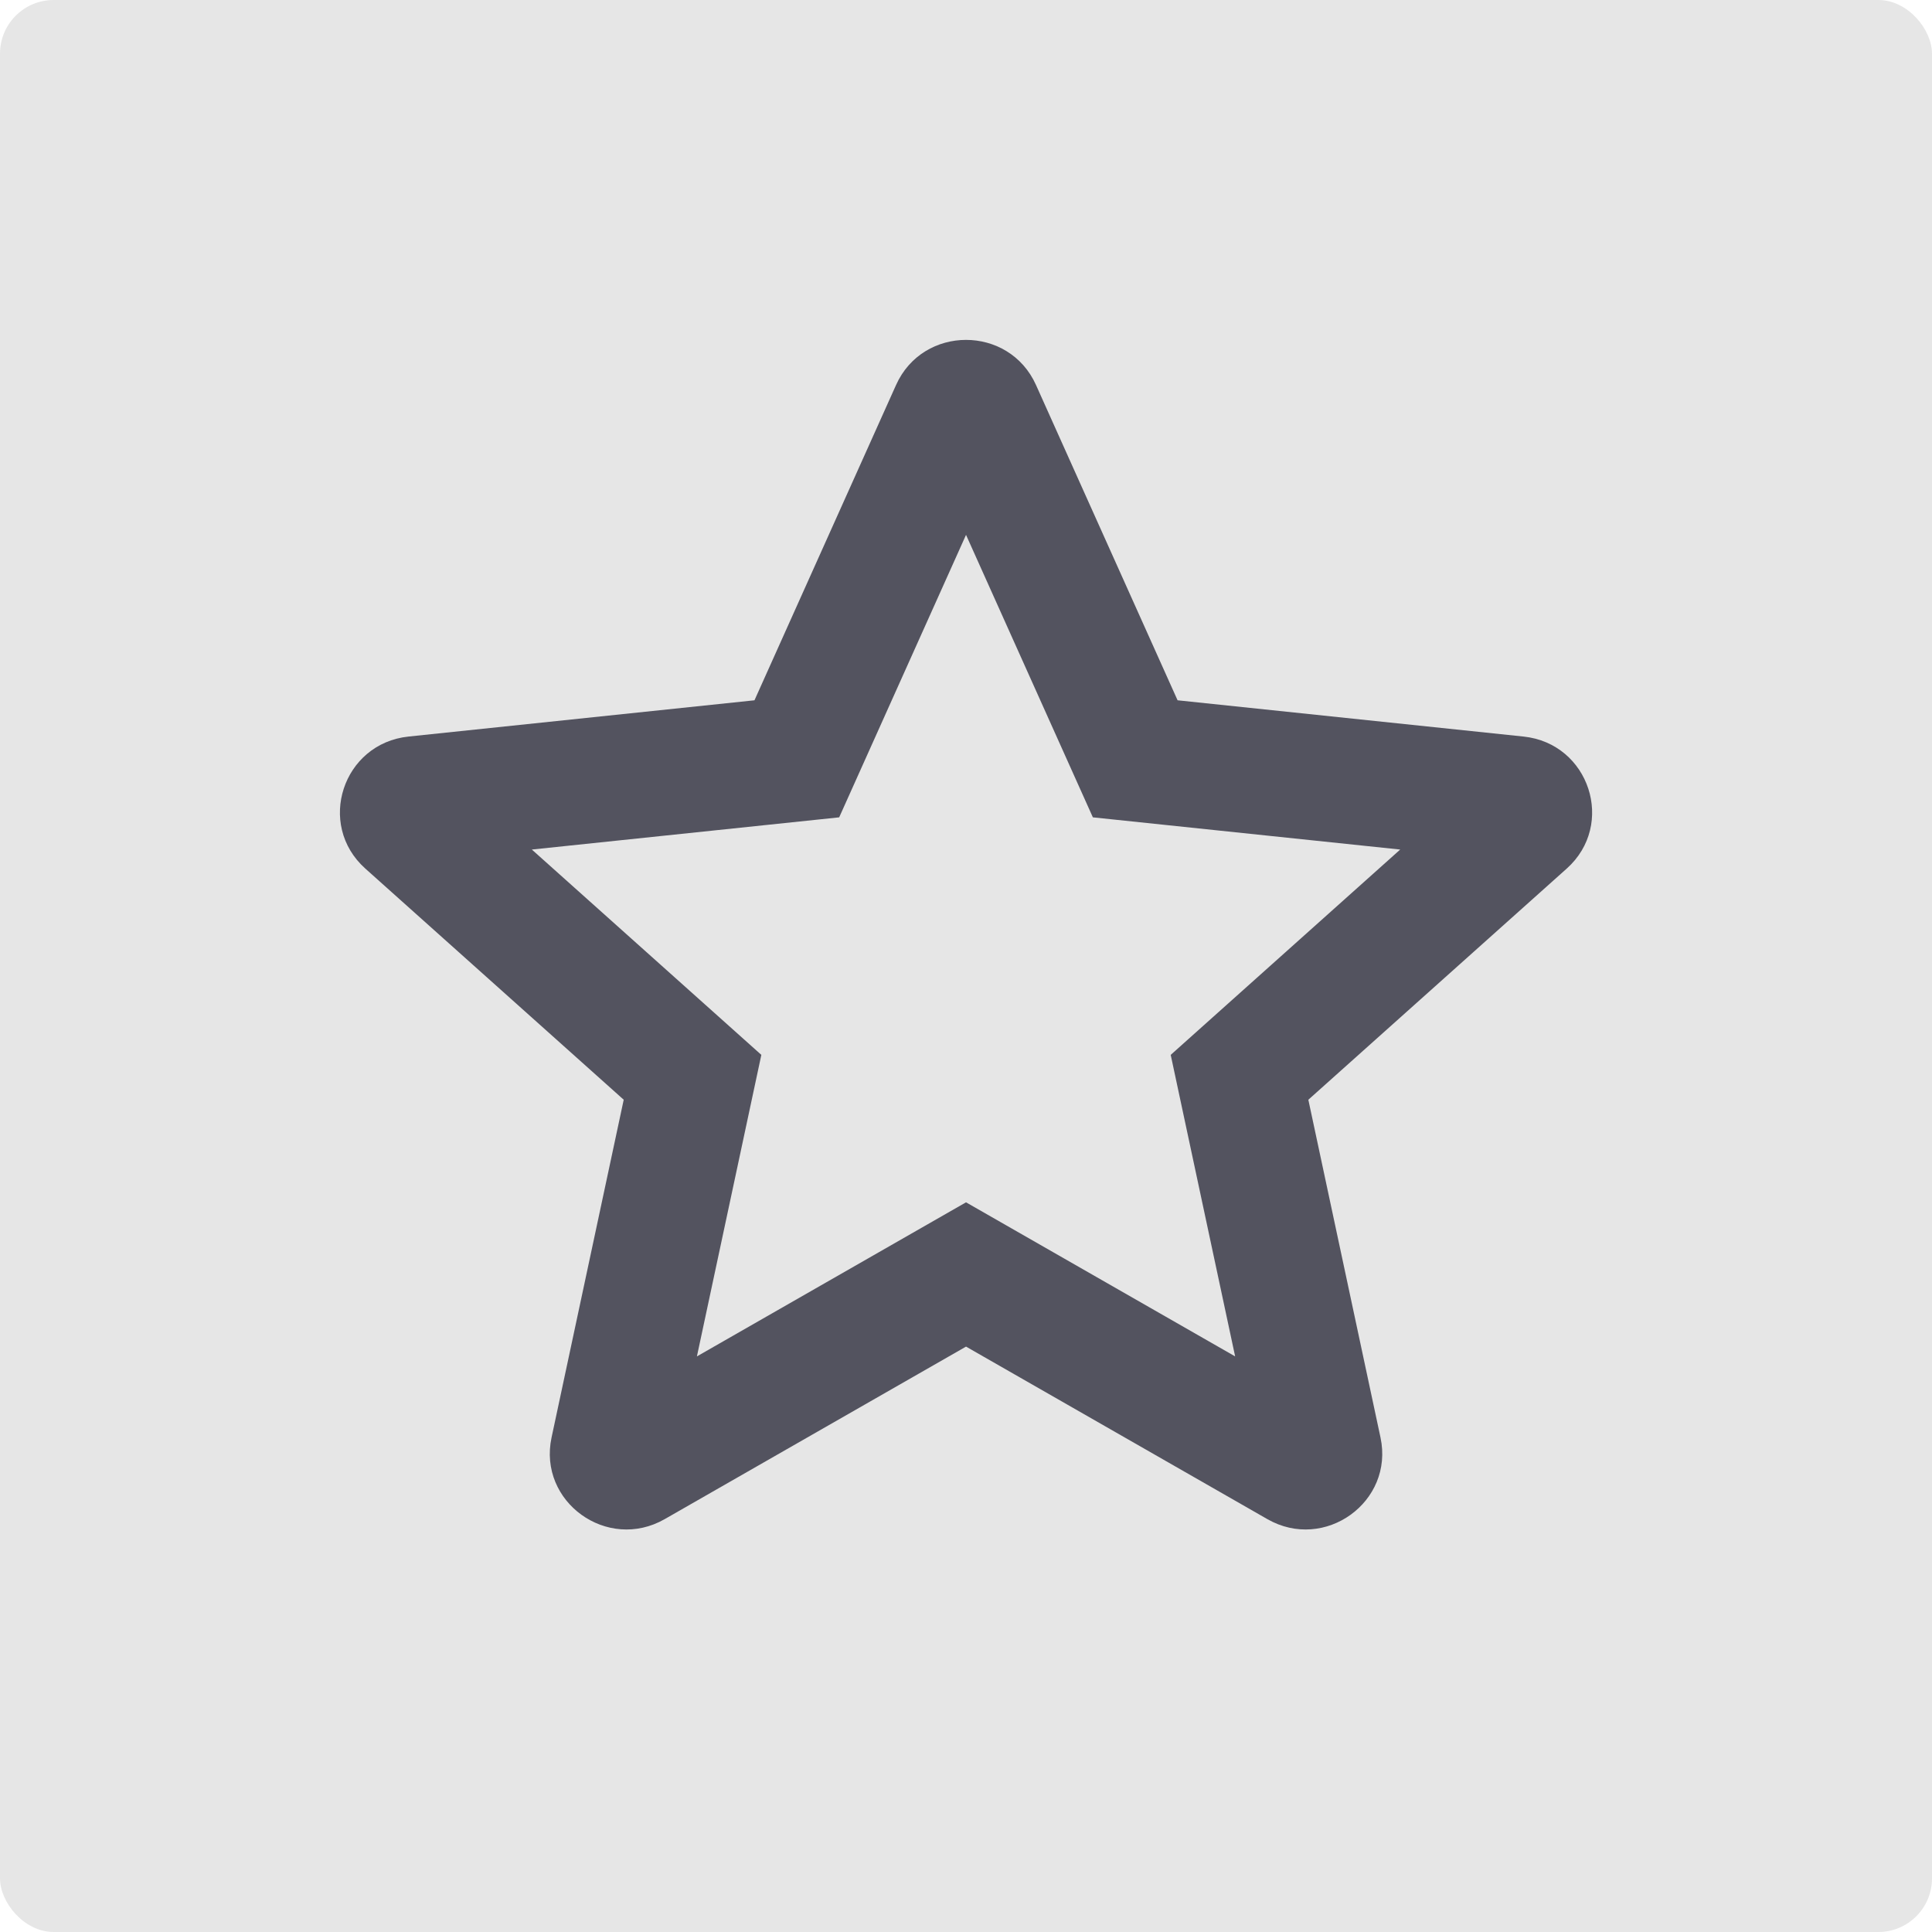 <svg width="72" height="72" viewBox="0 0 72 72" fill="none" xmlns="http://www.w3.org/2000/svg">
<rect width="72" height="72" rx="2" fill="black" fill-opacity="0.1"/>
<path fill-rule="evenodd" clip-rule="evenodd" d="M40.728 30.46L36.001 19.933L31.274 30.46L19.82 31.66L28.373 39.312L25.972 50.549L36.001 44.807L46.03 50.549L43.629 39.312L52.182 31.66L40.728 30.46ZM28.117 26.098L15.226 27.449C12.769 27.706 11.78 30.729 13.615 32.37L23.244 40.984L20.555 53.571C20.042 55.97 22.633 57.838 24.772 56.613L36.001 50.184L47.23 56.613C49.369 57.838 51.96 55.97 51.447 53.571L48.758 40.984L58.387 32.37C60.222 30.729 59.233 27.706 56.776 27.449L43.885 26.098L38.608 14.346C37.602 12.107 34.4 12.107 33.394 14.346L28.117 26.098Z" fill="#53535F"/>
</svg>
